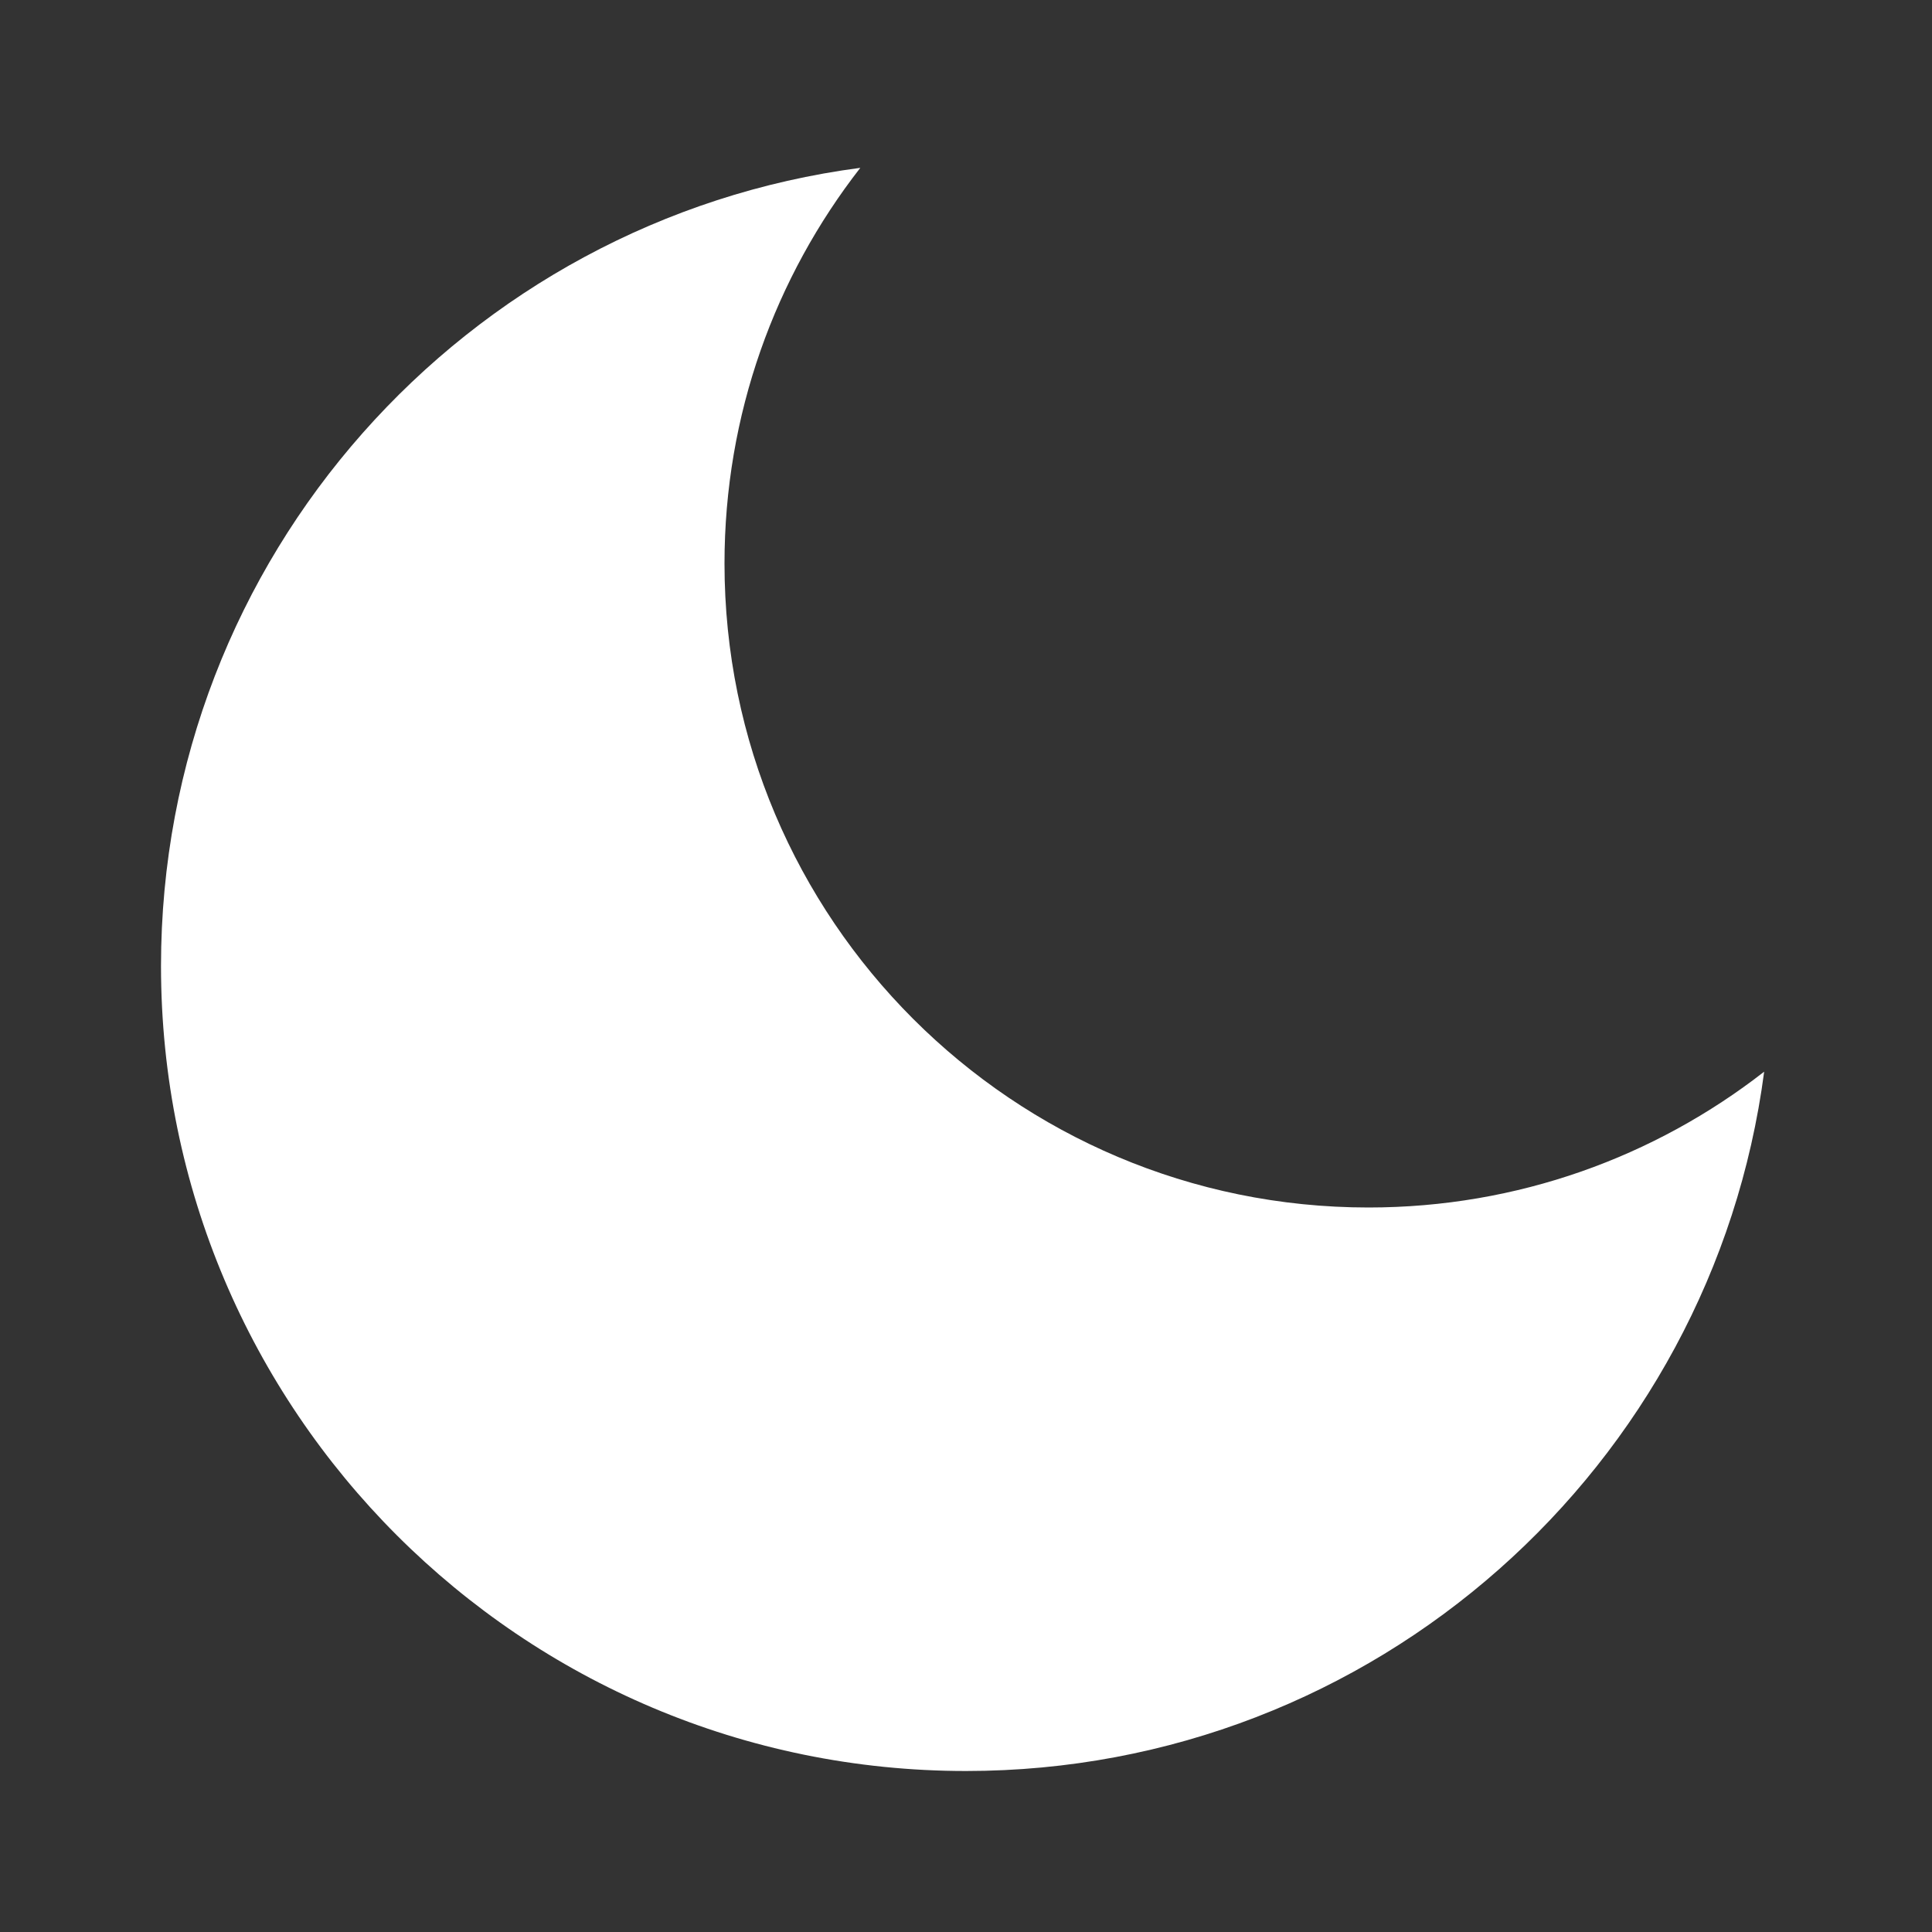 <svg
    width="100%"
    height="100%"
    viewBox="0 0 24 24"
    version="1.1"
    id="darkmode"
    xmlns="http://www.w3.org/2000/svg"
    xmlns:svg="http://www.w3.org/2000/svg">
    <rect x="0" y="0" width="24" height="24" fill="#333333" stroke="none"/>
    <path
        style="fill:#ffffff;"
        d="M21.915,13.313c-1.357,1.057 -3.062,1.687 -4.915,1.687c-4.418,0 -8,-3.582 -8,-8c0,-1.853 0.63,-3.558 1.687,-4.915c-4.902,0.643 -8.687,4.837 -8.687,9.915c0,5.523 4.477,10 10,10c5.078,0 9.272,-3.785 9.915,-8.687Z"
        id="darkmode" />
</svg>

